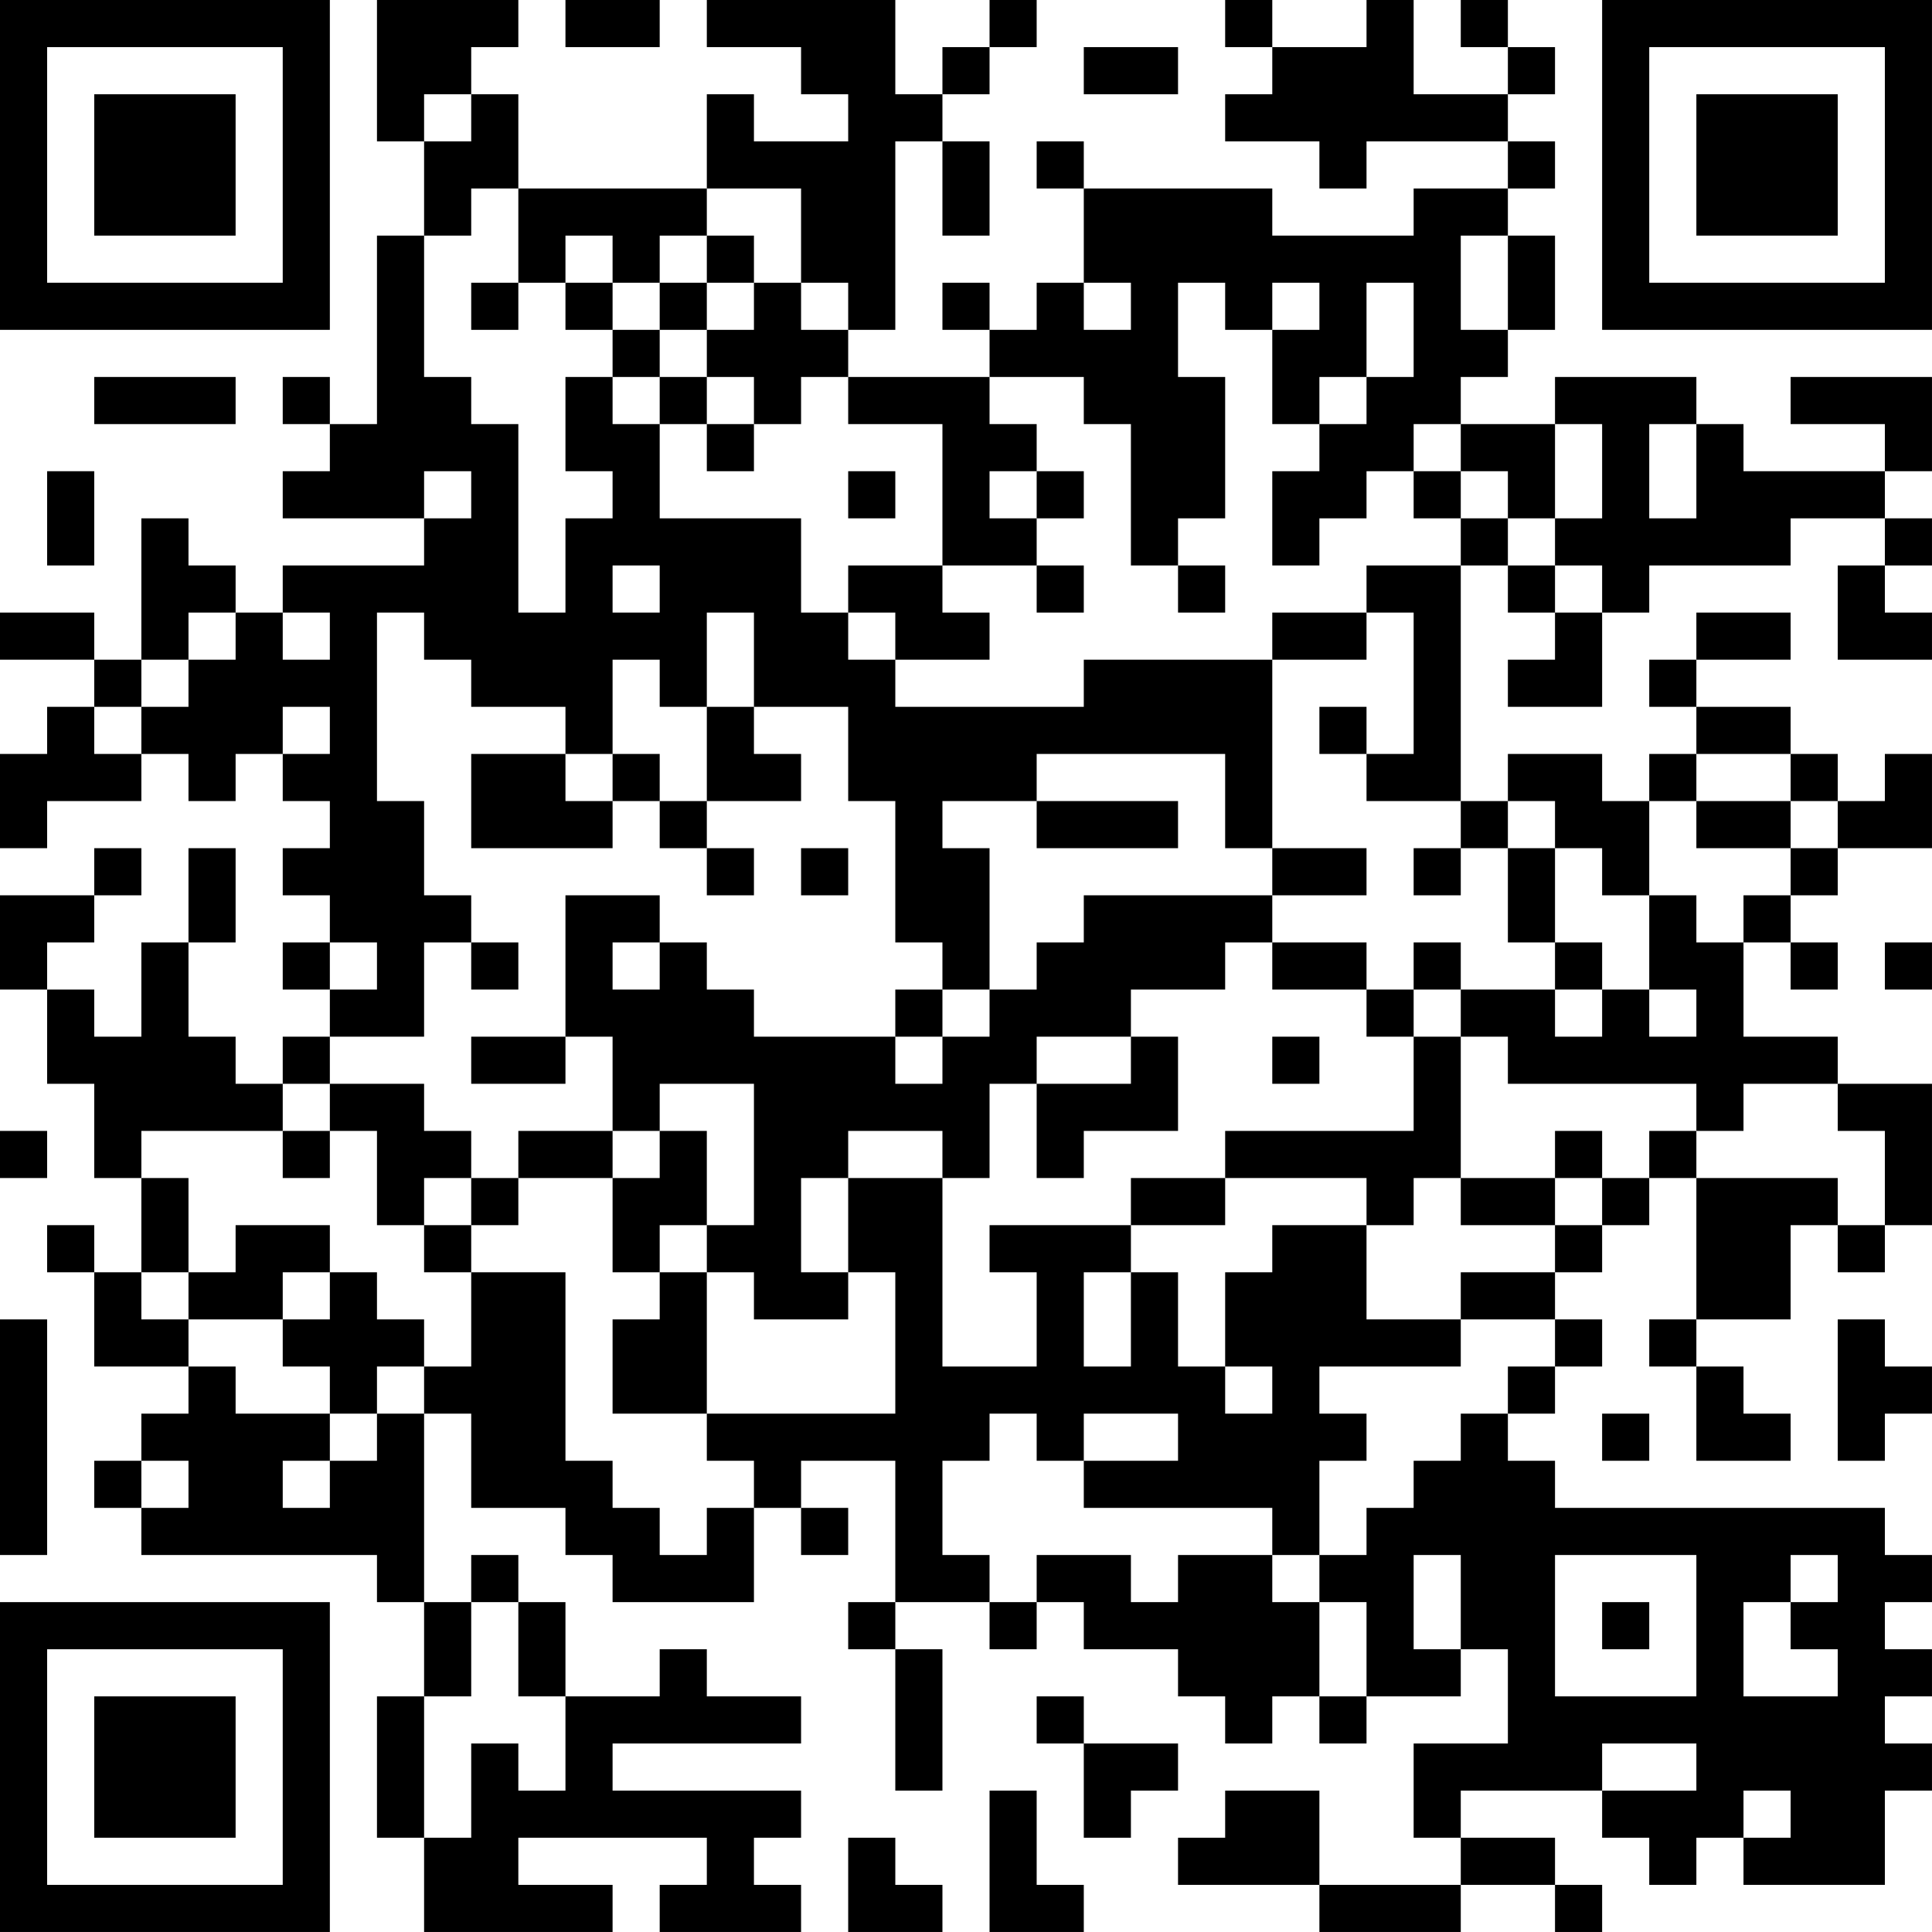 <?xml version="1.0" encoding="UTF-8"?>
<svg xmlns="http://www.w3.org/2000/svg" version="1.1" width="200" height="200" viewBox="0 0 200 200"><rect x="0" y="0" width="200" height="200" fill="#ffffff"/><g transform="scale(4.878)"><g transform="translate(0,0)"><path fill-rule="evenodd" d="M8 0L8 3L9 3L9 5L8 5L8 9L7 9L7 8L6 8L6 9L7 9L7 10L6 10L6 11L9 11L9 12L6 12L6 13L5 13L5 12L4 12L4 11L3 11L3 14L2 14L2 13L0 13L0 14L2 14L2 15L1 15L1 16L0 16L0 18L1 18L1 17L3 17L3 16L4 16L4 17L5 17L5 16L6 16L6 17L7 17L7 18L6 18L6 19L7 19L7 20L6 20L6 21L7 21L7 22L6 22L6 23L5 23L5 22L4 22L4 20L5 20L5 18L4 18L4 20L3 20L3 22L2 22L2 21L1 21L1 20L2 20L2 19L3 19L3 18L2 18L2 19L0 19L0 21L1 21L1 23L2 23L2 25L3 25L3 27L2 27L2 26L1 26L1 27L2 27L2 29L4 29L4 30L3 30L3 31L2 31L2 32L3 32L3 33L8 33L8 34L9 34L9 36L8 36L8 39L9 39L9 41L13 41L13 40L11 40L11 39L15 39L15 40L14 40L14 41L17 41L17 40L16 40L16 39L17 39L17 38L13 38L13 37L17 37L17 36L15 36L15 35L14 35L14 36L12 36L12 34L11 34L11 33L10 33L10 34L9 34L9 30L10 30L10 32L12 32L12 33L13 33L13 34L16 34L16 32L17 32L17 33L18 33L18 32L17 32L17 31L19 31L19 34L18 34L18 35L19 35L19 38L20 38L20 35L19 35L19 34L21 34L21 35L22 35L22 34L23 34L23 35L25 35L25 36L26 36L26 37L27 37L27 36L28 36L28 37L29 37L29 36L31 36L31 35L32 35L32 37L30 37L30 39L31 39L31 40L28 40L28 38L26 38L26 39L25 39L25 40L28 40L28 41L31 41L31 40L33 40L33 41L34 41L34 40L33 40L33 39L31 39L31 38L34 38L34 39L35 39L35 40L36 40L36 39L37 39L37 40L40 40L40 38L41 38L41 37L40 37L40 36L41 36L41 35L40 35L40 34L41 34L41 33L40 33L40 32L33 32L33 31L32 31L32 30L33 30L33 29L34 29L34 28L33 28L33 27L34 27L34 26L35 26L35 25L36 25L36 28L35 28L35 29L36 29L36 31L38 31L38 30L37 30L37 29L36 29L36 28L38 28L38 26L39 26L39 27L40 27L40 26L41 26L41 23L39 23L39 22L37 22L37 20L38 20L38 21L39 21L39 20L38 20L38 19L39 19L39 18L41 18L41 16L40 16L40 17L39 17L39 16L38 16L38 15L36 15L36 14L38 14L38 13L36 13L36 14L35 14L35 15L36 15L36 16L35 16L35 17L34 17L34 16L32 16L32 17L31 17L31 12L32 12L32 13L33 13L33 14L32 14L32 15L34 15L34 13L35 13L35 12L38 12L38 11L40 11L40 12L39 12L39 14L41 14L41 13L40 13L40 12L41 12L41 11L40 11L40 10L41 10L41 8L38 8L38 9L40 9L40 10L37 10L37 9L36 9L36 8L33 8L33 9L31 9L31 8L32 8L32 7L33 7L33 5L32 5L32 4L33 4L33 3L32 3L32 2L33 2L33 1L32 1L32 0L31 0L31 1L32 1L32 2L30 2L30 0L29 0L29 1L27 1L27 0L26 0L26 1L27 1L27 2L26 2L26 3L28 3L28 4L29 4L29 3L32 3L32 4L30 4L30 5L27 5L27 4L23 4L23 3L22 3L22 4L23 4L23 6L22 6L22 7L21 7L21 6L20 6L20 7L21 7L21 8L18 8L18 7L19 7L19 3L20 3L20 5L21 5L21 3L20 3L20 2L21 2L21 1L22 1L22 0L21 0L21 1L20 1L20 2L19 2L19 0L15 0L15 1L17 1L17 2L18 2L18 3L16 3L16 2L15 2L15 4L11 4L11 2L10 2L10 1L11 1L11 0ZM12 0L12 1L14 1L14 0ZM23 1L23 2L25 2L25 1ZM9 2L9 3L10 3L10 2ZM10 4L10 5L9 5L9 8L10 8L10 9L11 9L11 13L12 13L12 11L13 11L13 10L12 10L12 8L13 8L13 9L14 9L14 11L17 11L17 13L18 13L18 14L19 14L19 15L23 15L23 14L27 14L27 18L26 18L26 16L22 16L22 17L20 17L20 18L21 18L21 21L20 21L20 20L19 20L19 17L18 17L18 15L16 15L16 13L15 13L15 15L14 15L14 14L13 14L13 16L12 16L12 15L10 15L10 14L9 14L9 13L8 13L8 17L9 17L9 19L10 19L10 20L9 20L9 22L7 22L7 23L6 23L6 24L3 24L3 25L4 25L4 27L3 27L3 28L4 28L4 29L5 29L5 30L7 30L7 31L6 31L6 32L7 32L7 31L8 31L8 30L9 30L9 29L10 29L10 27L12 27L12 31L13 31L13 32L14 32L14 33L15 33L15 32L16 32L16 31L15 31L15 30L19 30L19 27L18 27L18 25L20 25L20 29L22 29L22 27L21 27L21 26L24 26L24 27L23 27L23 29L24 29L24 27L25 27L25 29L26 29L26 30L27 30L27 29L26 29L26 27L27 27L27 26L29 26L29 28L31 28L31 29L28 29L28 30L29 30L29 31L28 31L28 33L27 33L27 32L23 32L23 31L25 31L25 30L23 30L23 31L22 31L22 30L21 30L21 31L20 31L20 33L21 33L21 34L22 34L22 33L24 33L24 34L25 34L25 33L27 33L27 34L28 34L28 36L29 36L29 34L28 34L28 33L29 33L29 32L30 32L30 31L31 31L31 30L32 30L32 29L33 29L33 28L31 28L31 27L33 27L33 26L34 26L34 25L35 25L35 24L36 24L36 25L39 25L39 26L40 26L40 24L39 24L39 23L37 23L37 24L36 24L36 23L32 23L32 22L31 22L31 21L33 21L33 22L34 22L34 21L35 21L35 22L36 22L36 21L35 21L35 19L36 19L36 20L37 20L37 19L38 19L38 18L39 18L39 17L38 17L38 16L36 16L36 17L35 17L35 19L34 19L34 18L33 18L33 17L32 17L32 18L31 18L31 17L29 17L29 16L30 16L30 13L29 13L29 12L31 12L31 11L32 11L32 12L33 12L33 13L34 13L34 12L33 12L33 11L34 11L34 9L33 9L33 11L32 11L32 10L31 10L31 9L30 9L30 10L29 10L29 11L28 11L28 12L27 12L27 10L28 10L28 9L29 9L29 8L30 8L30 6L29 6L29 8L28 8L28 9L27 9L27 7L28 7L28 6L27 6L27 7L26 7L26 6L25 6L25 8L26 8L26 11L25 11L25 12L24 12L24 9L23 9L23 8L21 8L21 9L22 9L22 10L21 10L21 11L22 11L22 12L20 12L20 9L18 9L18 8L17 8L17 9L16 9L16 8L15 8L15 7L16 7L16 6L17 6L17 7L18 7L18 6L17 6L17 4L15 4L15 5L14 5L14 6L13 6L13 5L12 5L12 6L11 6L11 4ZM15 5L15 6L14 6L14 7L13 7L13 6L12 6L12 7L13 7L13 8L14 8L14 9L15 9L15 10L16 10L16 9L15 9L15 8L14 8L14 7L15 7L15 6L16 6L16 5ZM31 5L31 7L32 7L32 5ZM10 6L10 7L11 7L11 6ZM23 6L23 7L24 7L24 6ZM2 8L2 9L5 9L5 8ZM35 9L35 11L36 11L36 9ZM1 10L1 12L2 12L2 10ZM9 10L9 11L10 11L10 10ZM18 10L18 11L19 11L19 10ZM22 10L22 11L23 11L23 10ZM30 10L30 11L31 11L31 10ZM13 12L13 13L14 13L14 12ZM18 12L18 13L19 13L19 14L21 14L21 13L20 13L20 12ZM22 12L22 13L23 13L23 12ZM25 12L25 13L26 13L26 12ZM4 13L4 14L3 14L3 15L2 15L2 16L3 16L3 15L4 15L4 14L5 14L5 13ZM6 13L6 14L7 14L7 13ZM27 13L27 14L29 14L29 13ZM6 15L6 16L7 16L7 15ZM15 15L15 17L14 17L14 16L13 16L13 17L12 17L12 16L10 16L10 18L13 18L13 17L14 17L14 18L15 18L15 19L16 19L16 18L15 18L15 17L17 17L17 16L16 16L16 15ZM28 15L28 16L29 16L29 15ZM22 17L22 18L25 18L25 17ZM36 17L36 18L38 18L38 17ZM17 18L17 19L18 19L18 18ZM27 18L27 19L23 19L23 20L22 20L22 21L21 21L21 22L20 22L20 21L19 21L19 22L16 22L16 21L15 21L15 20L14 20L14 19L12 19L12 22L10 22L10 23L12 23L12 22L13 22L13 24L11 24L11 25L10 25L10 24L9 24L9 23L7 23L7 24L6 24L6 25L7 25L7 24L8 24L8 26L9 26L9 27L10 27L10 26L11 26L11 25L13 25L13 27L14 27L14 28L13 28L13 30L15 30L15 27L16 27L16 28L18 28L18 27L17 27L17 25L18 25L18 24L20 24L20 25L21 25L21 23L22 23L22 25L23 25L23 24L25 24L25 22L24 22L24 21L26 21L26 20L27 20L27 21L29 21L29 22L30 22L30 24L26 24L26 25L24 25L24 26L26 26L26 25L29 25L29 26L30 26L30 25L31 25L31 26L33 26L33 25L34 25L34 24L33 24L33 25L31 25L31 22L30 22L30 21L31 21L31 20L30 20L30 21L29 21L29 20L27 20L27 19L29 19L29 18ZM30 18L30 19L31 19L31 18ZM32 18L32 20L33 20L33 21L34 21L34 20L33 20L33 18ZM7 20L7 21L8 21L8 20ZM10 20L10 21L11 21L11 20ZM13 20L13 21L14 21L14 20ZM40 20L40 21L41 21L41 20ZM19 22L19 23L20 23L20 22ZM22 22L22 23L24 23L24 22ZM27 22L27 23L28 23L28 22ZM14 23L14 24L13 24L13 25L14 25L14 24L15 24L15 26L14 26L14 27L15 27L15 26L16 26L16 23ZM0 24L0 25L1 25L1 24ZM9 25L9 26L10 26L10 25ZM5 26L5 27L4 27L4 28L6 28L6 29L7 29L7 30L8 30L8 29L9 29L9 28L8 28L8 27L7 27L7 26ZM6 27L6 28L7 28L7 27ZM0 28L0 33L1 33L1 28ZM39 28L39 31L40 31L40 30L41 30L41 29L40 29L40 28ZM34 30L34 31L35 31L35 30ZM3 31L3 32L4 32L4 31ZM30 33L30 35L31 35L31 33ZM33 33L33 36L36 36L36 33ZM38 33L38 34L37 34L37 36L39 36L39 35L38 35L38 34L39 34L39 33ZM10 34L10 36L9 36L9 39L10 39L10 37L11 37L11 38L12 38L12 36L11 36L11 34ZM34 34L34 35L35 35L35 34ZM22 36L22 37L23 37L23 39L24 39L24 38L25 38L25 37L23 37L23 36ZM34 37L34 38L36 38L36 37ZM21 38L21 41L23 41L23 40L22 40L22 38ZM37 38L37 39L38 39L38 38ZM18 39L18 41L20 41L20 40L19 40L19 39ZM0 0L0 7L7 7L7 0ZM1 1L1 6L6 6L6 1ZM2 2L2 5L5 5L5 2ZM34 0L34 7L41 7L41 0ZM35 1L35 6L40 6L40 1ZM36 2L36 5L39 5L39 2ZM0 34L0 41L7 41L7 34ZM1 35L1 40L6 40L6 35ZM2 36L2 39L5 39L5 36Z" fill="#000000"/></g></g></svg>
